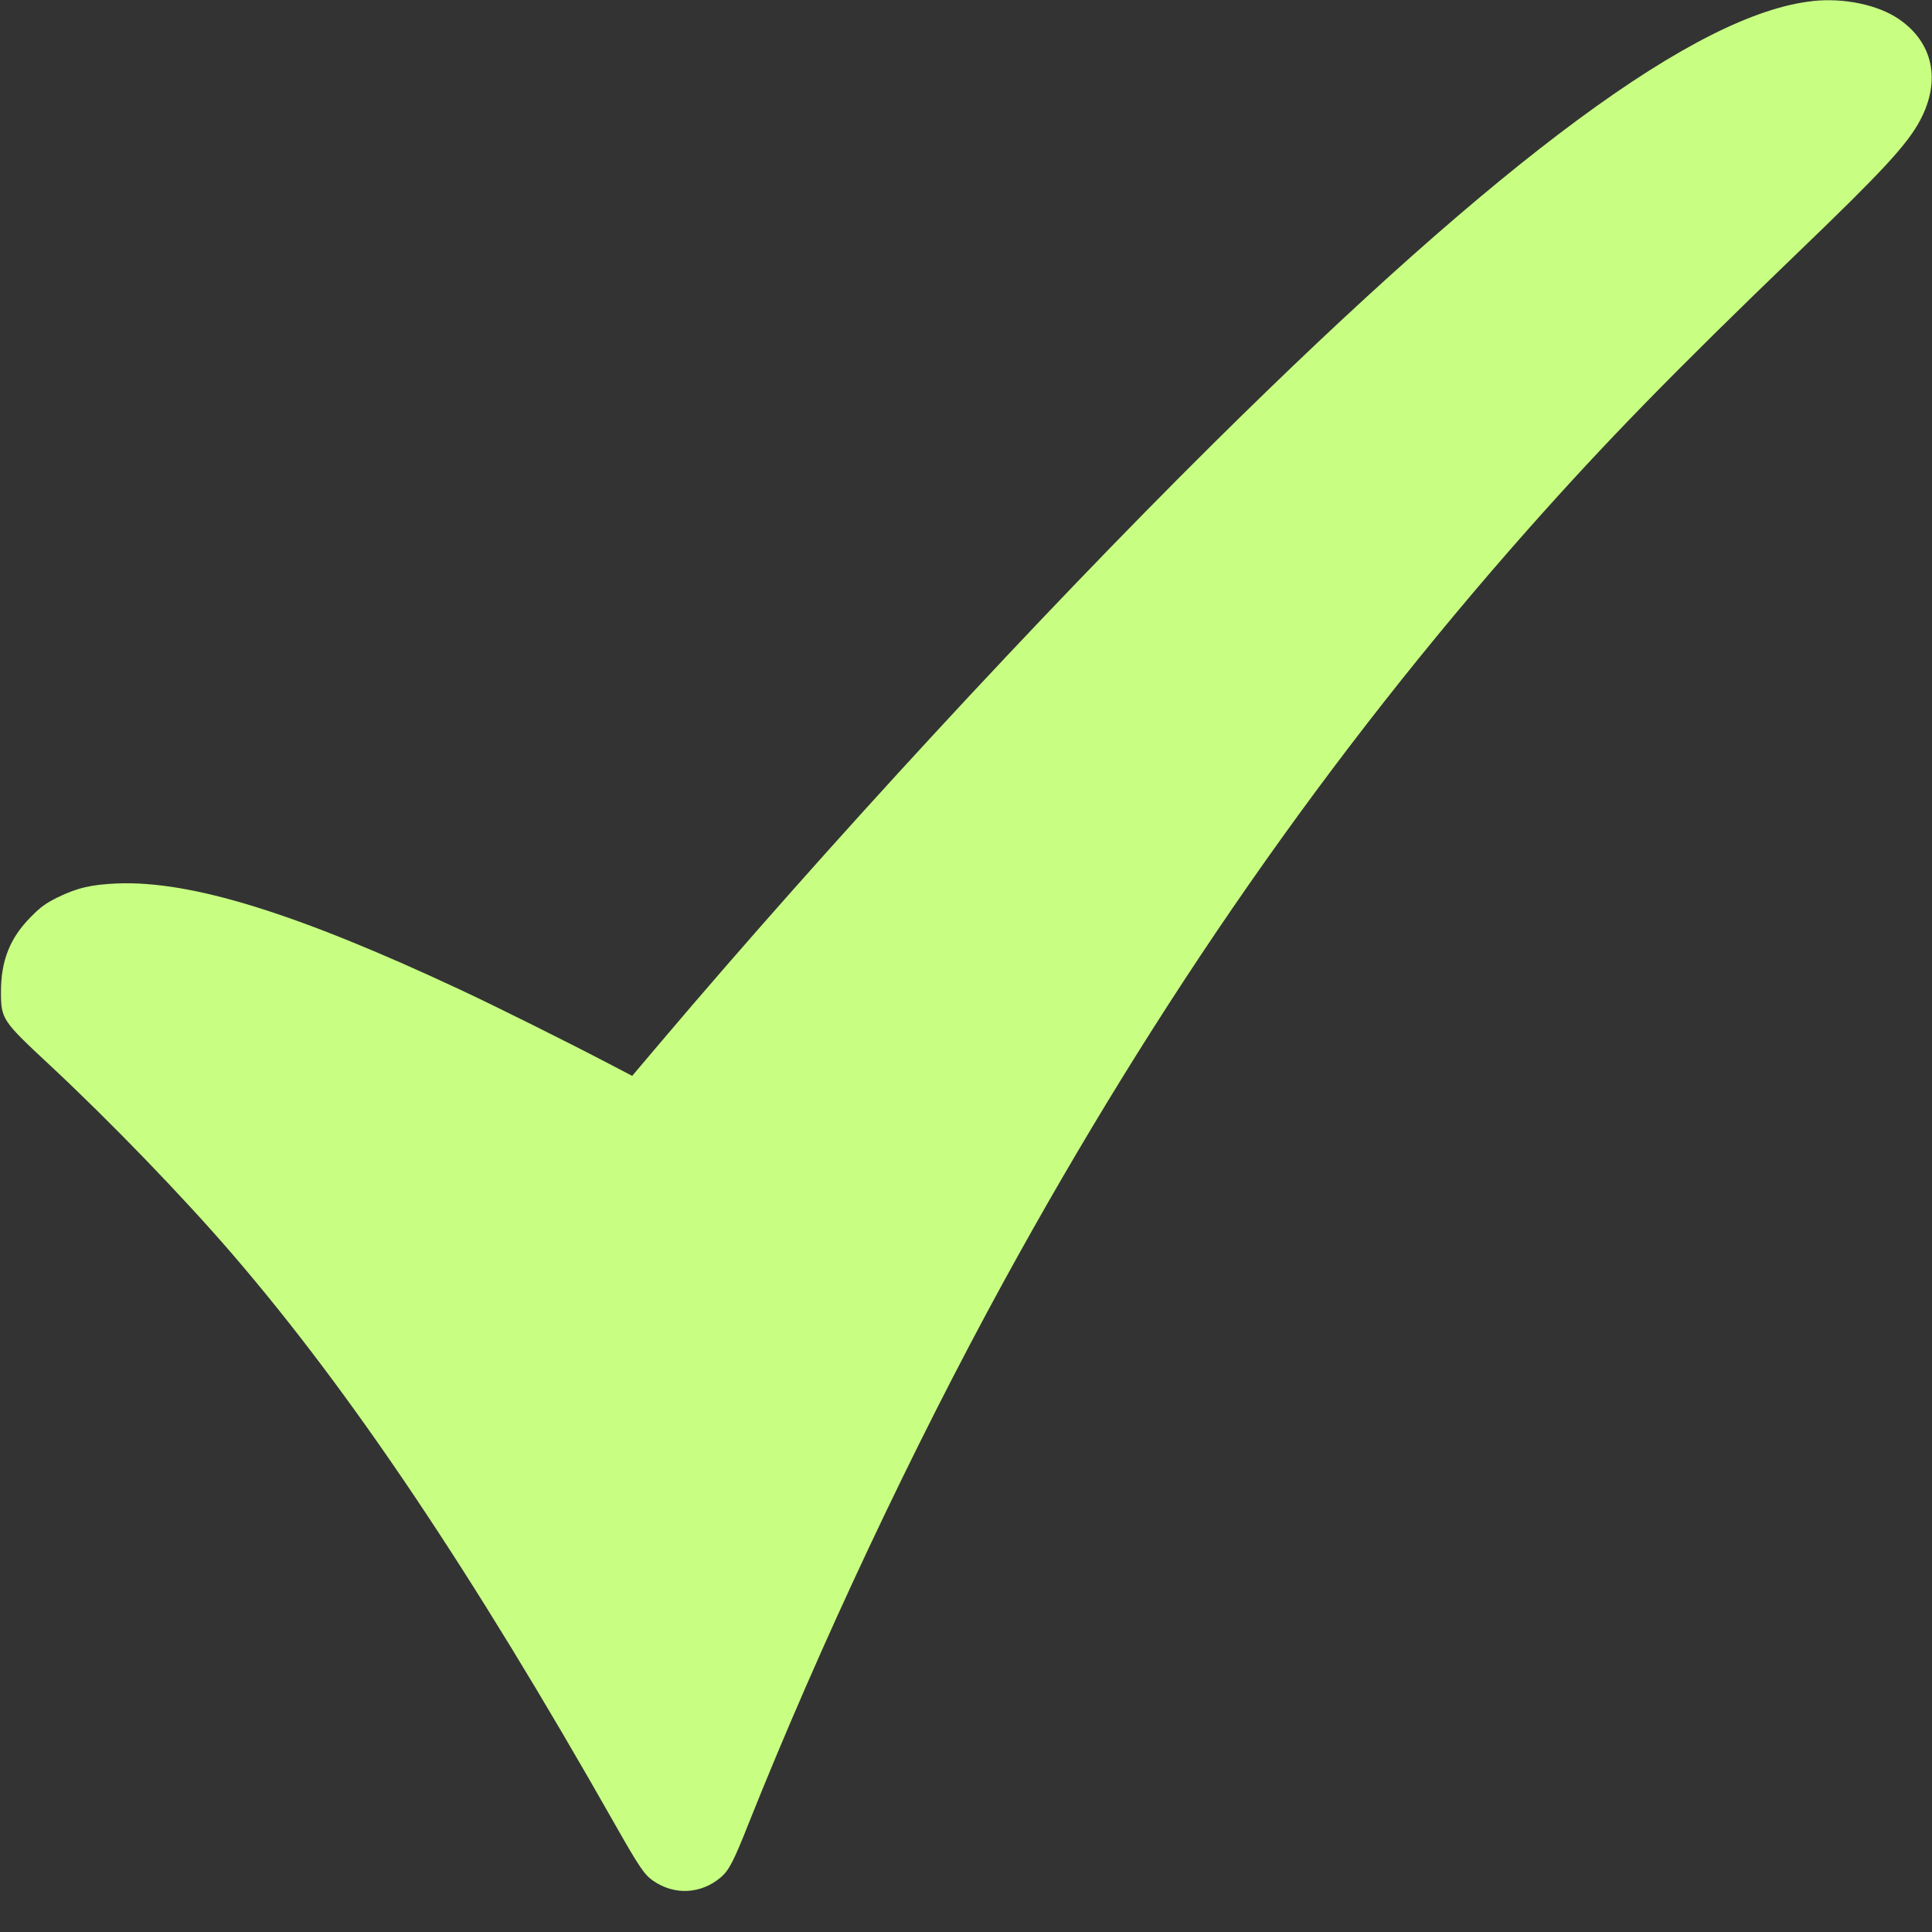 <svg width="32" height="32" viewBox="0 0 32 32" fill="none" xmlns="http://www.w3.org/2000/svg">
<rect x="0" y="0" width="32" height="32" fill="#333333" stroke="none"/>
<g clip-path="url(#clip0_256_128)">
<path d="M30.025 0.018C28.11 0.223 24.883 2.605 20.105 7.338C17.21 10.206 13.683 14.028 10.928 17.28L10.471 17.82L10.094 17.623C9.422 17.271 8.197 16.66 7.619 16.391C4.909 15.123 3.162 14.583 1.939 14.633C1.514 14.651 1.279 14.705 0.951 14.865C0.756 14.963 0.679 15.017 0.513 15.185C0.166 15.533 0.016 15.91 0.016 16.425C0.016 16.88 0.034 16.905 0.826 17.643C1.826 18.575 3.036 19.828 3.851 20.775C5.826 23.07 7.826 26.055 10.176 30.2C10.591 30.932 10.674 31.052 10.819 31.152C11.174 31.397 11.614 31.372 11.942 31.092C12.075 30.977 12.155 30.822 12.399 30.204C13.577 27.254 15.109 23.997 16.619 21.237C19.177 16.565 22.027 12.472 25.314 8.762C26.577 7.337 27.717 6.167 29.777 4.185C31.185 2.832 31.589 2.393 31.802 1.995C32.154 1.335 32.019 0.7 31.445 0.312C31.1 0.079 30.54 -0.038 30.027 0.017L30.025 0.018Z" fill="#C8FF82"/>
</g>
<defs>
<clipPath id="clip0_256_128">
<rect width="32" height="32" fill="white"/>
</clipPath>
</defs>
</svg>
